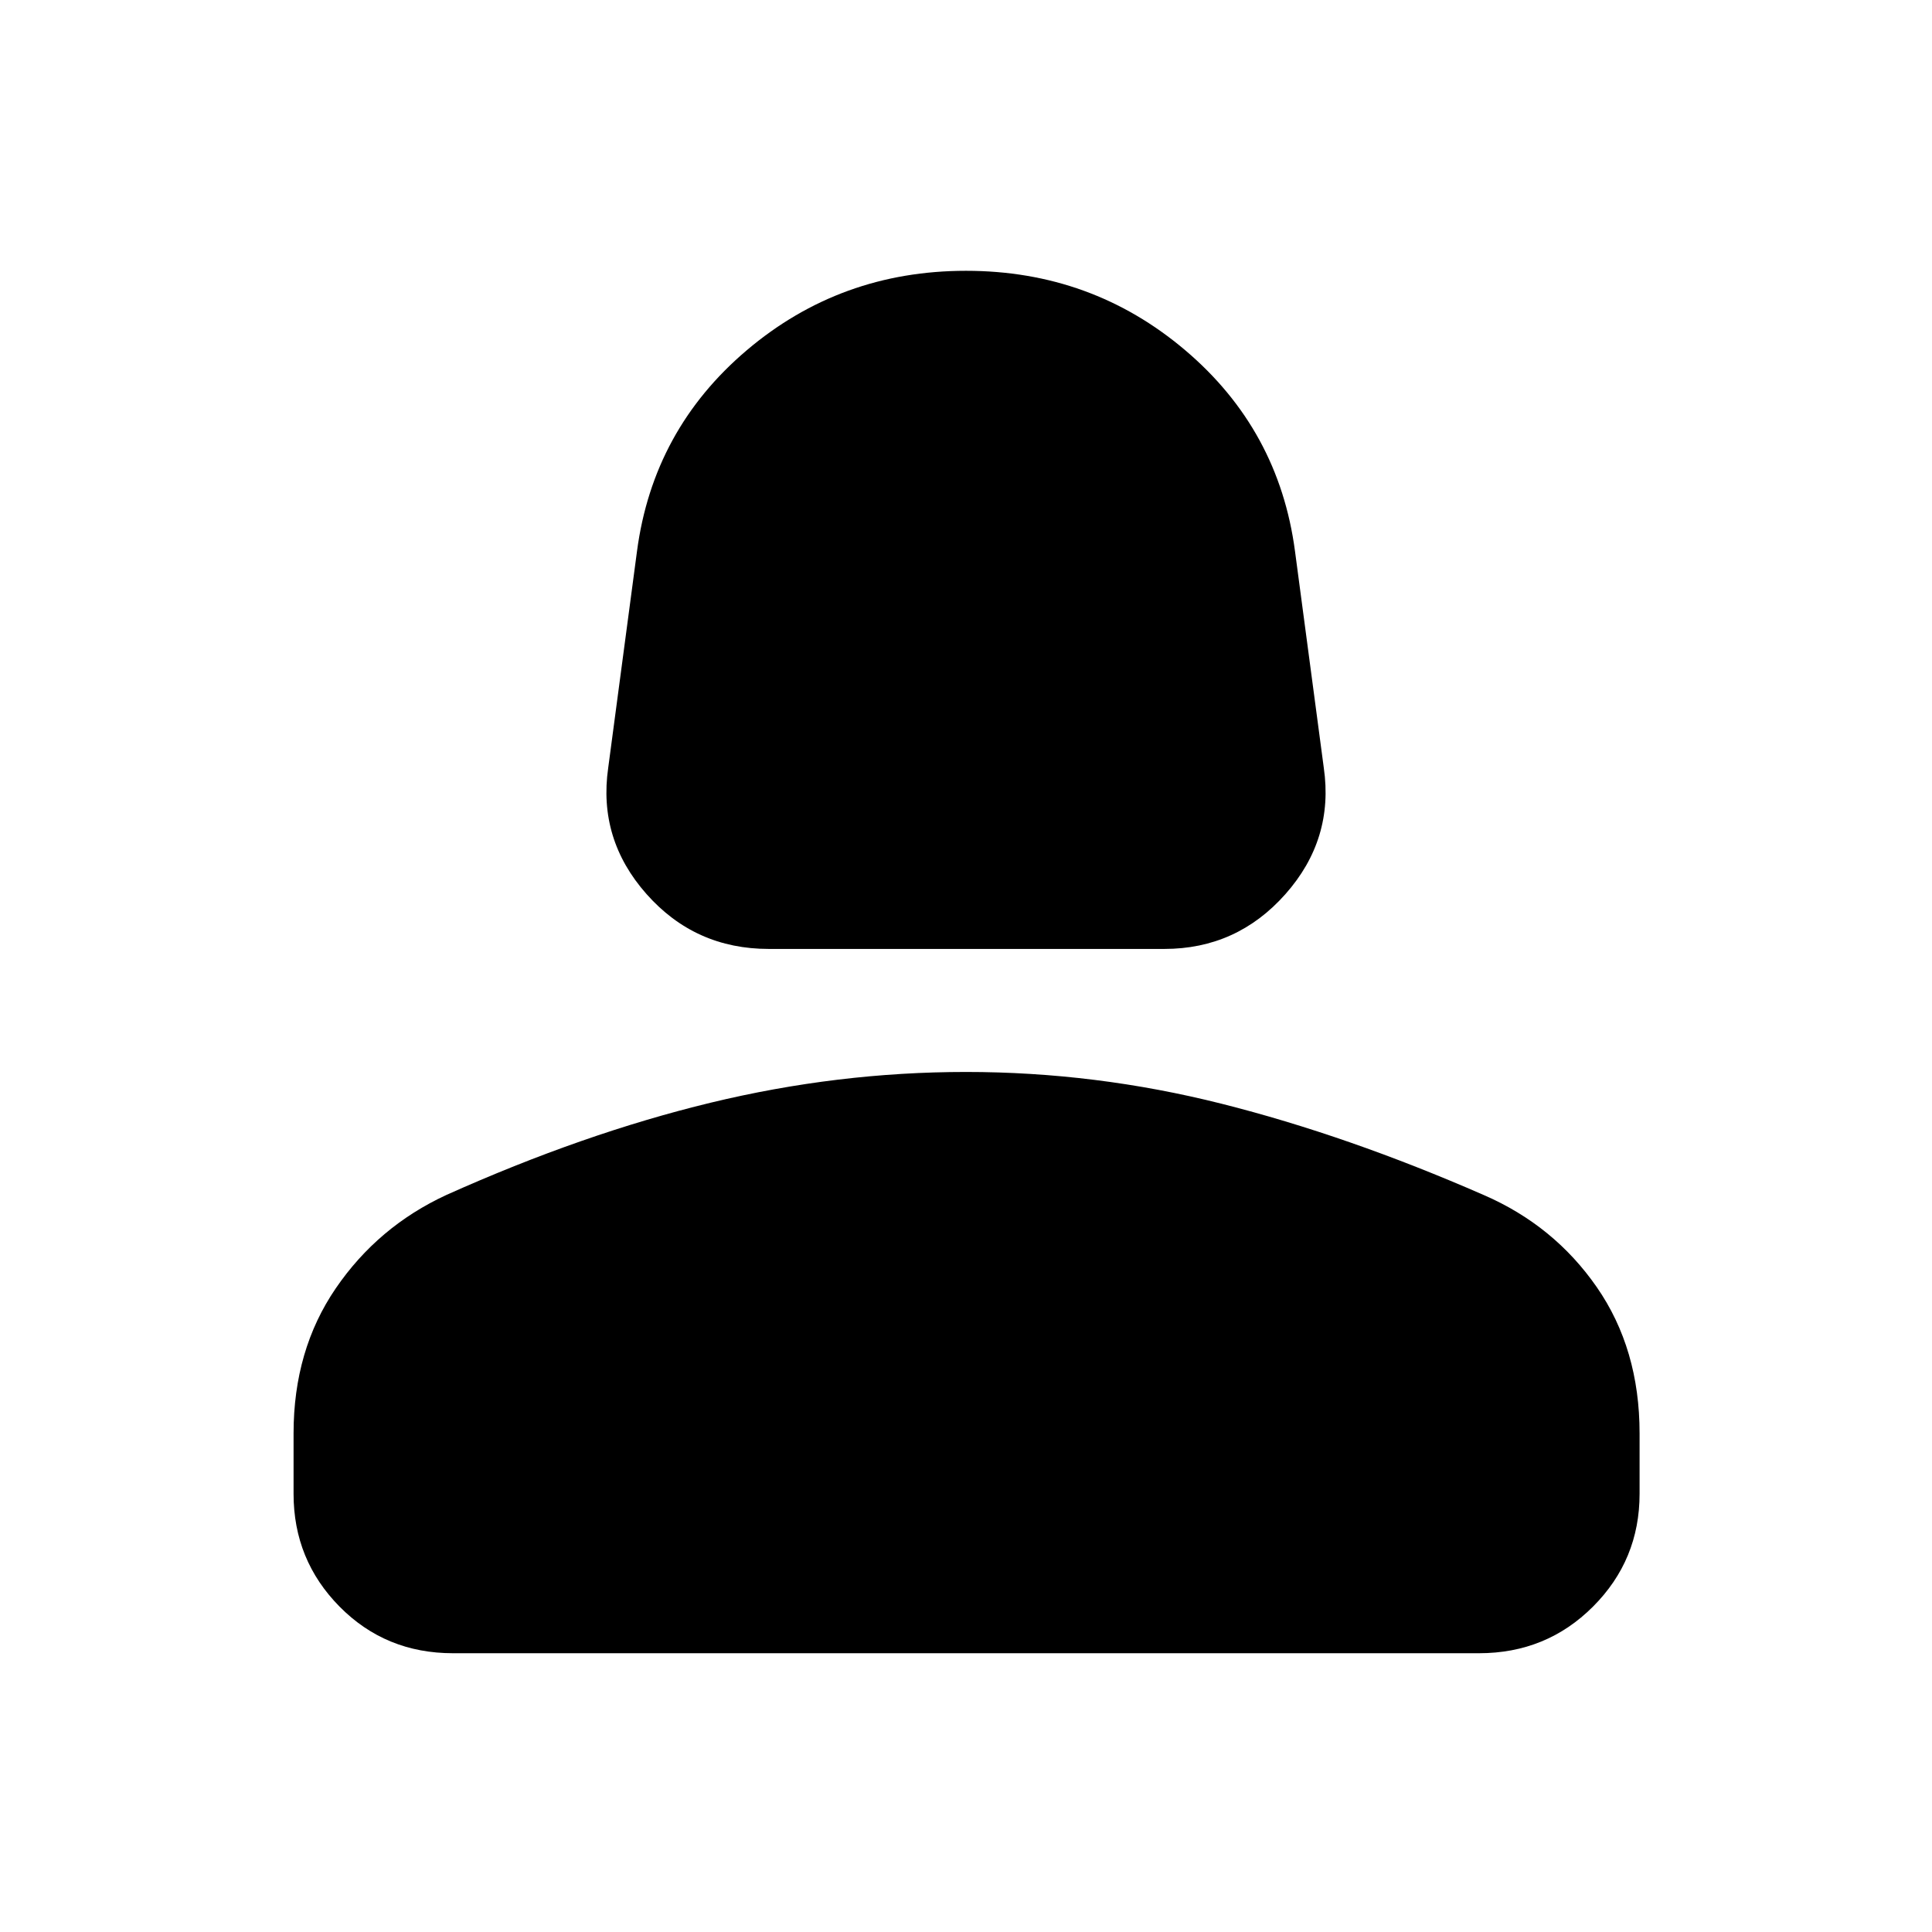 <svg xmlns="http://www.w3.org/2000/svg" width="48" height="48" viewBox="0 -960 960 960"><path d="M382-488.48q-36.61 0-60.76-27.28t-19.02-62.76l14.3-107.57q8-60.39 54.54-99.87 46.55-39.48 108.94-39.48t108.94 39.48q46.54 39.48 54.54 99.87l14.3 107.57q5.13 35.48-19.02 62.76t-60.2 27.28H382ZM145.87-217.74v-30.04q0-41.39 20.98-72.07 20.98-30.67 54.93-46.37 68.13-30.56 131.33-45.85Q416.3-427.35 480-427.35q64.26 0 126.96 15.78 62.69 15.79 130.26 45.35 34.95 15.13 56.22 45.81 21.26 30.67 21.26 72.63v30.04q0 32.91-23.16 56.07-23.15 23.15-56.63 23.15H225.09q-33.48 0-56.35-23.15-22.87-23.16-22.87-56.07Z"/></svg>